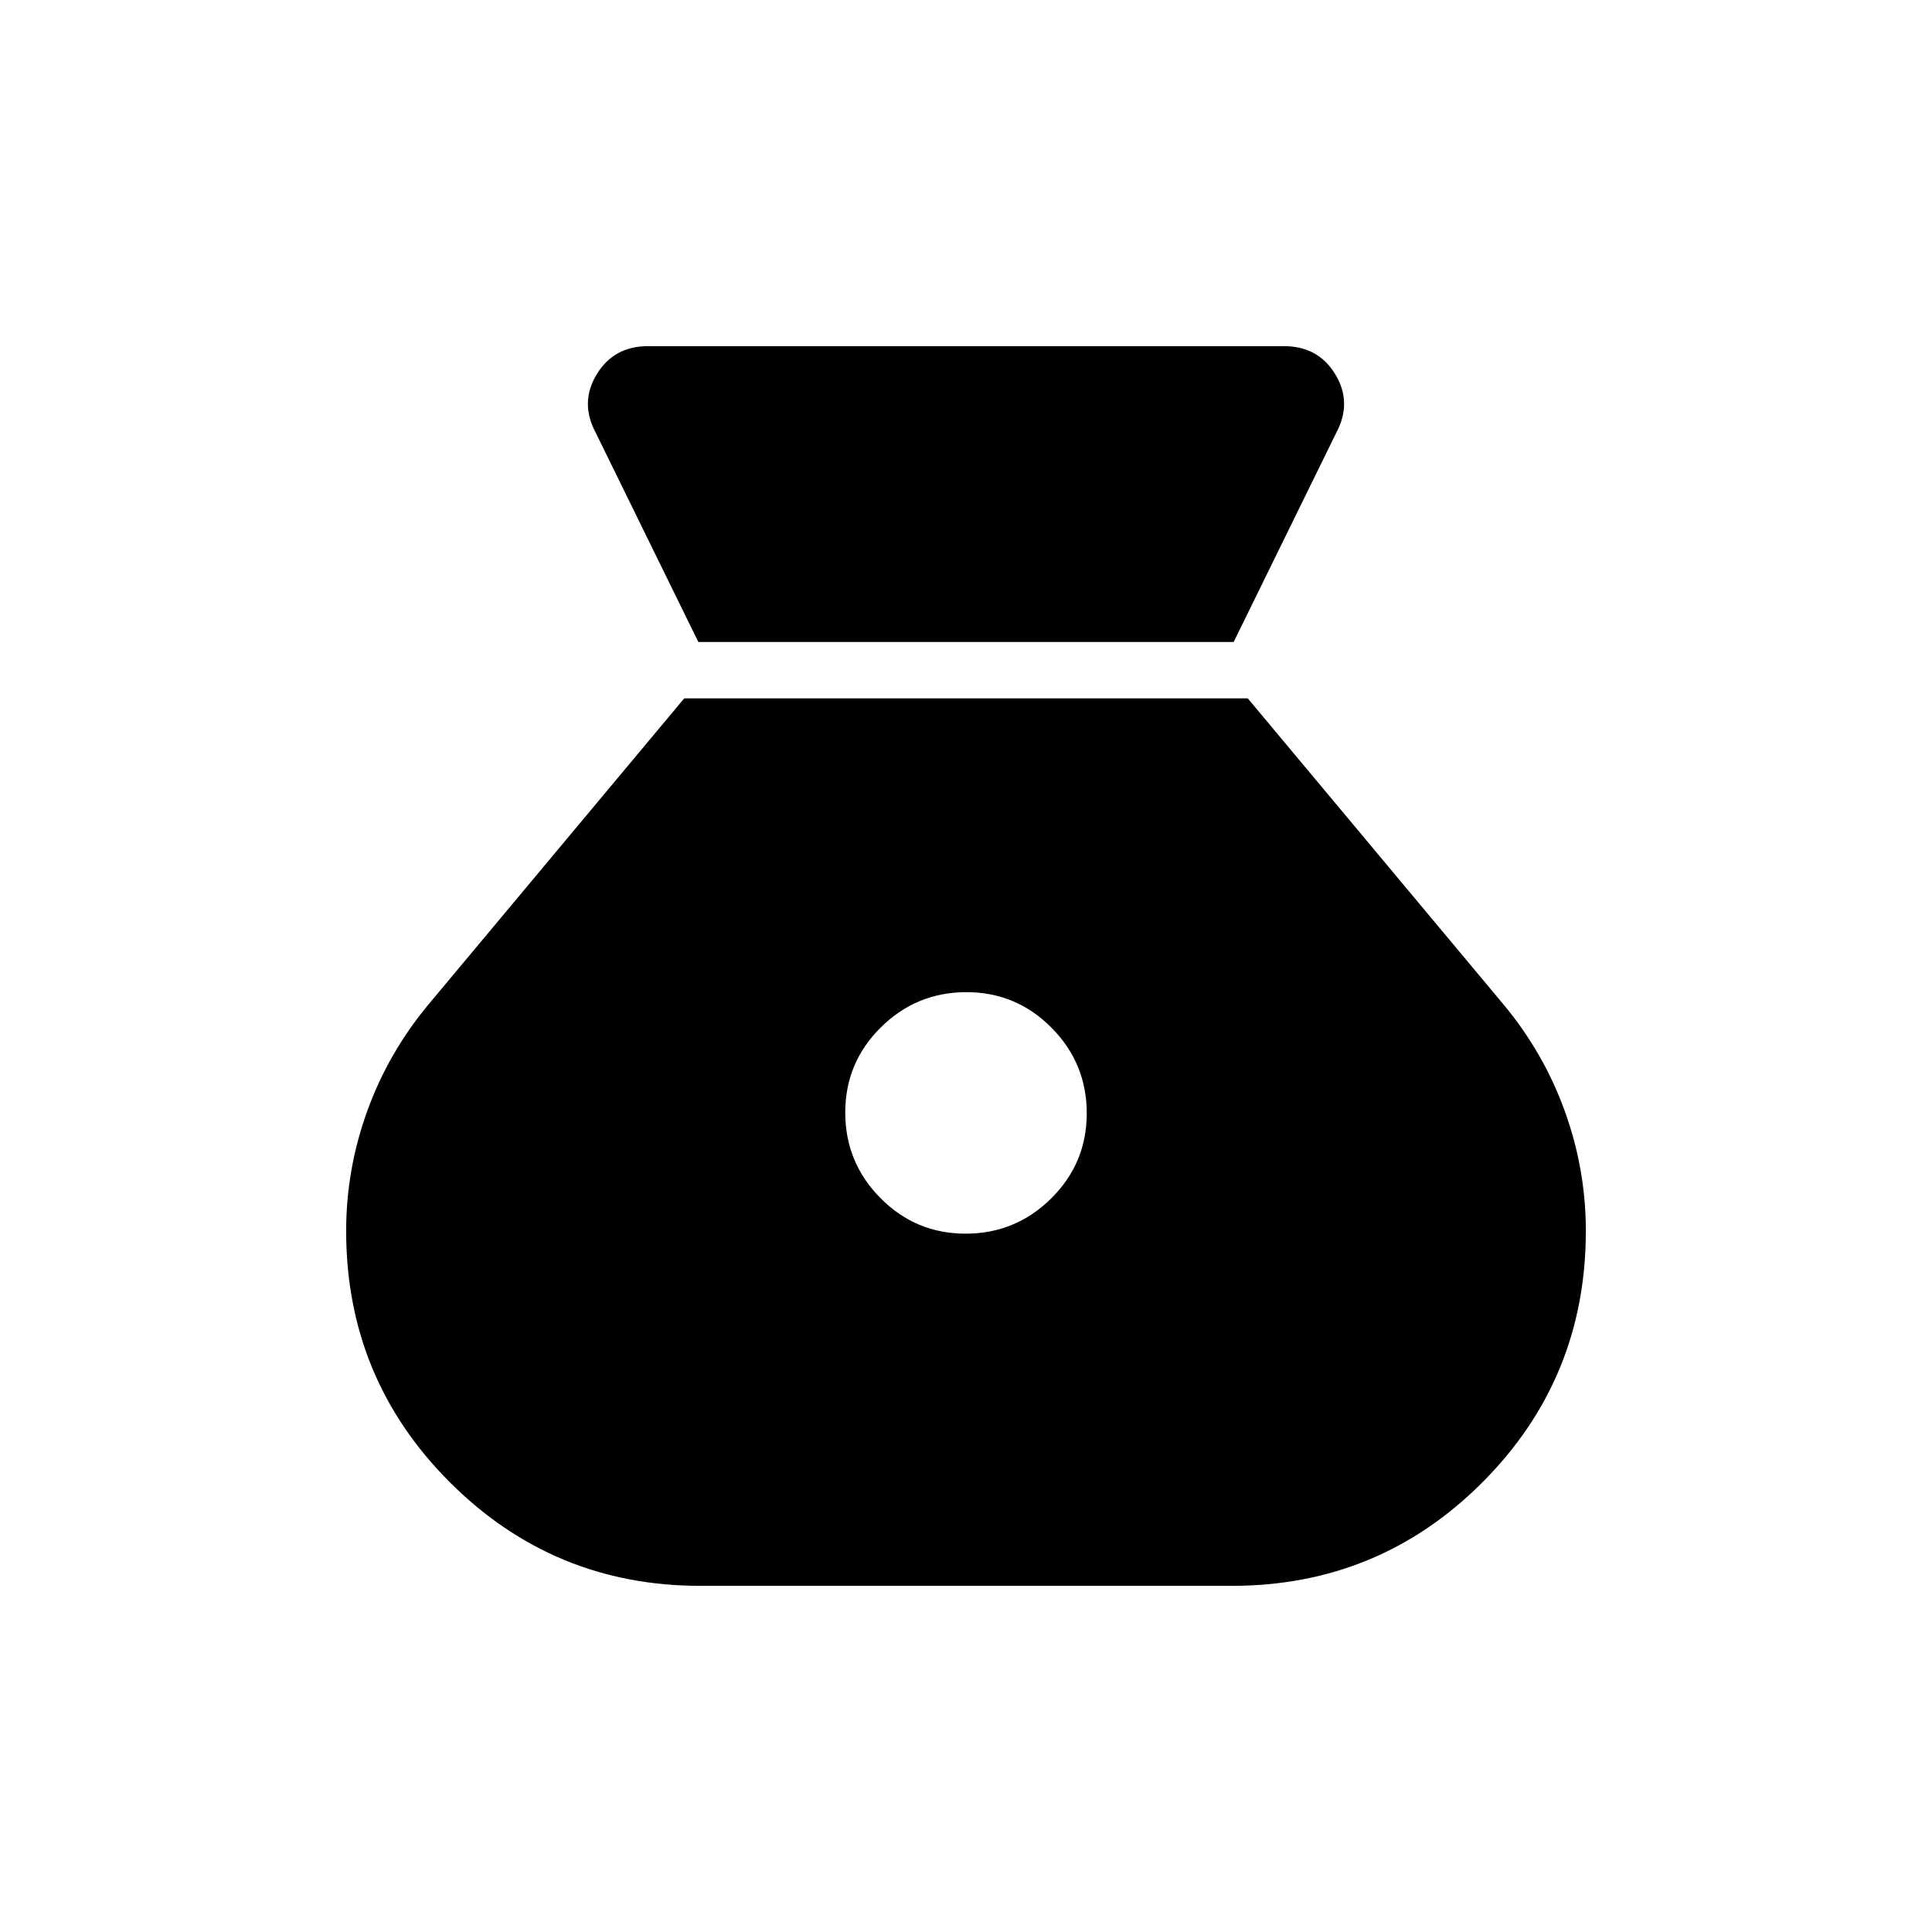 <svg xmlns="http://www.w3.org/2000/svg" height="24" viewBox="0 -960 960 960" width="24"><path d="M479.82-347q-24.82 0-42.32-17.68-17.5-17.67-17.5-42.5 0-24.82 17.68-42.32 17.67-17.5 42.5-17.5 24.82 0 42.32 17.68 17.5 17.67 17.5 42.5 0 24.82-17.68 42.32-17.67 17.5-42.5 17.5ZM347-641h266l51-104q8-15-.5-29T638-788H322q-17 0-25.5 14t-.5 29l51 104Zm1 469h264q73.33 0 124.67-51.5Q788-275 788-348.34q0-30.63-10.5-59.65Q767-437 747-461L620-613H340L213-461q-20 24-30.5 53.01-10.5 29.02-10.5 59.65 0 73.34 51.5 124.84T348-172Z"/></svg>